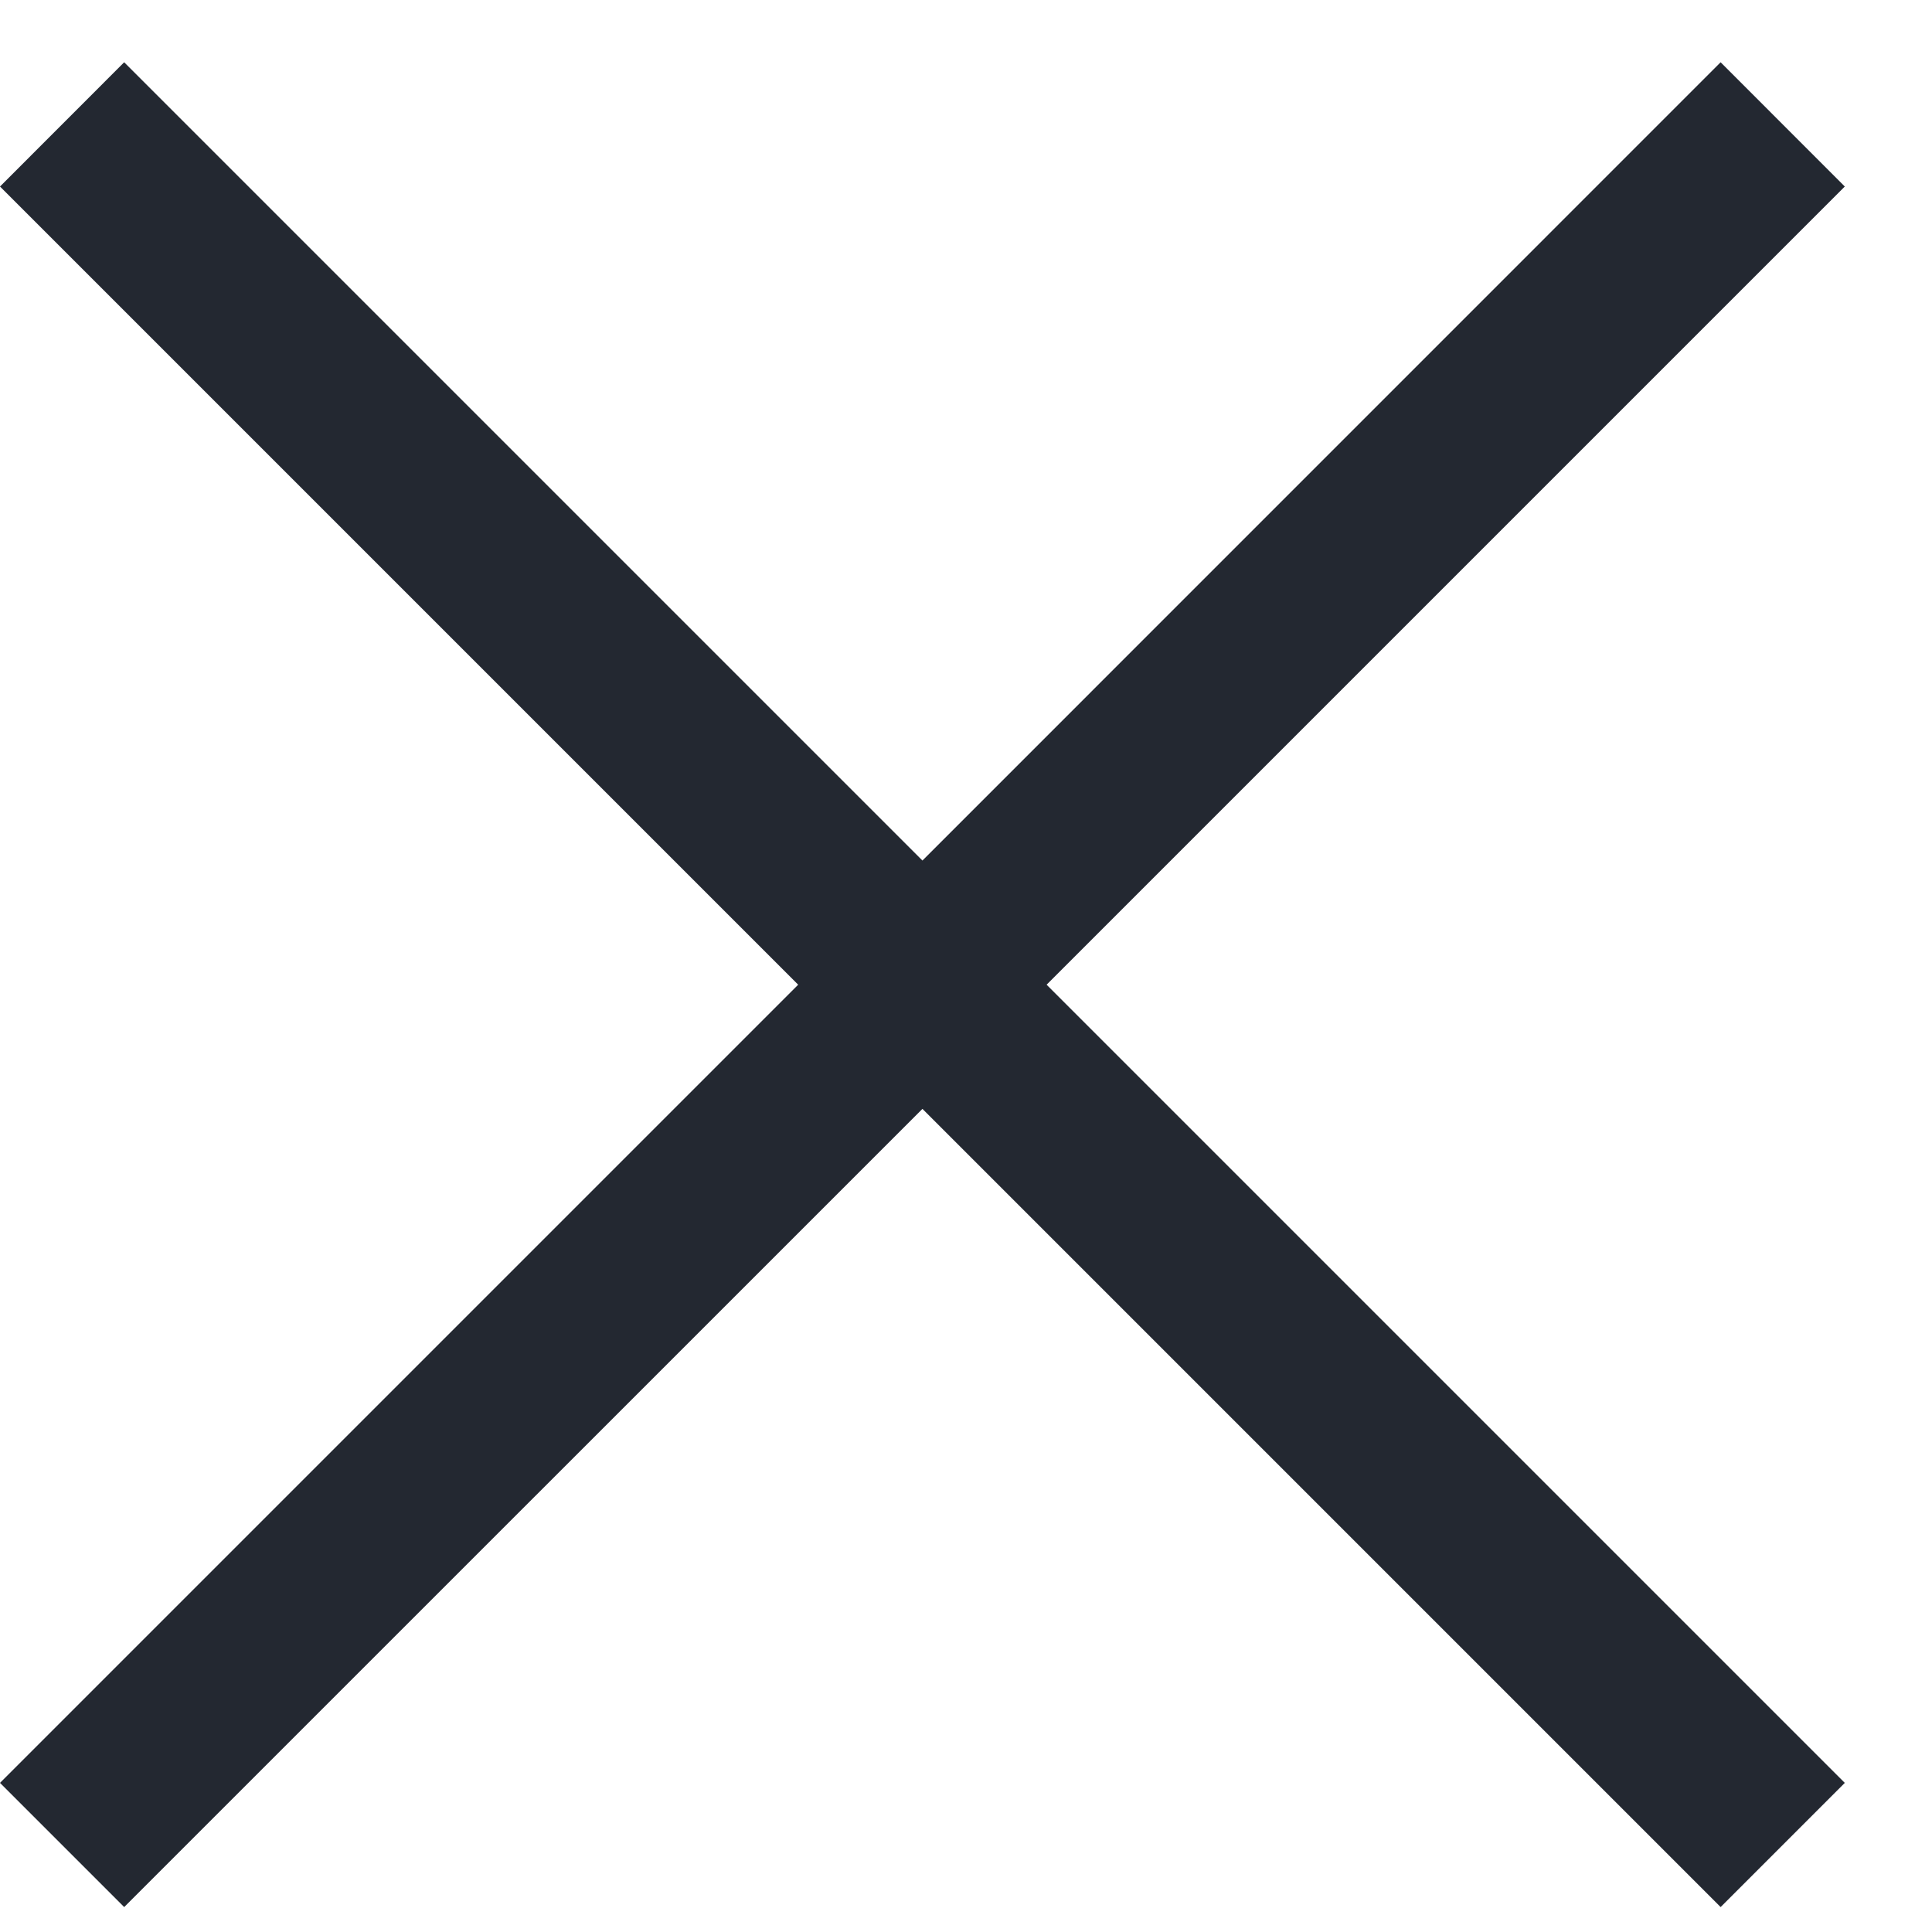 <svg width="22" height="22" viewBox="0 0 22 22" fill="none" xmlns="http://www.w3.org/2000/svg">
<path fill-rule="evenodd" clip-rule="evenodd" d="M10.504 9.799L1.414 0.709L0 2.124L9.089 11.213L0 20.302L1.414 21.716L10.504 12.627L19.593 21.716L21.007 20.302L11.918 11.213L21.007 2.124L19.593 0.709L10.504 9.799Z" fill="#232831"/>
</svg>
